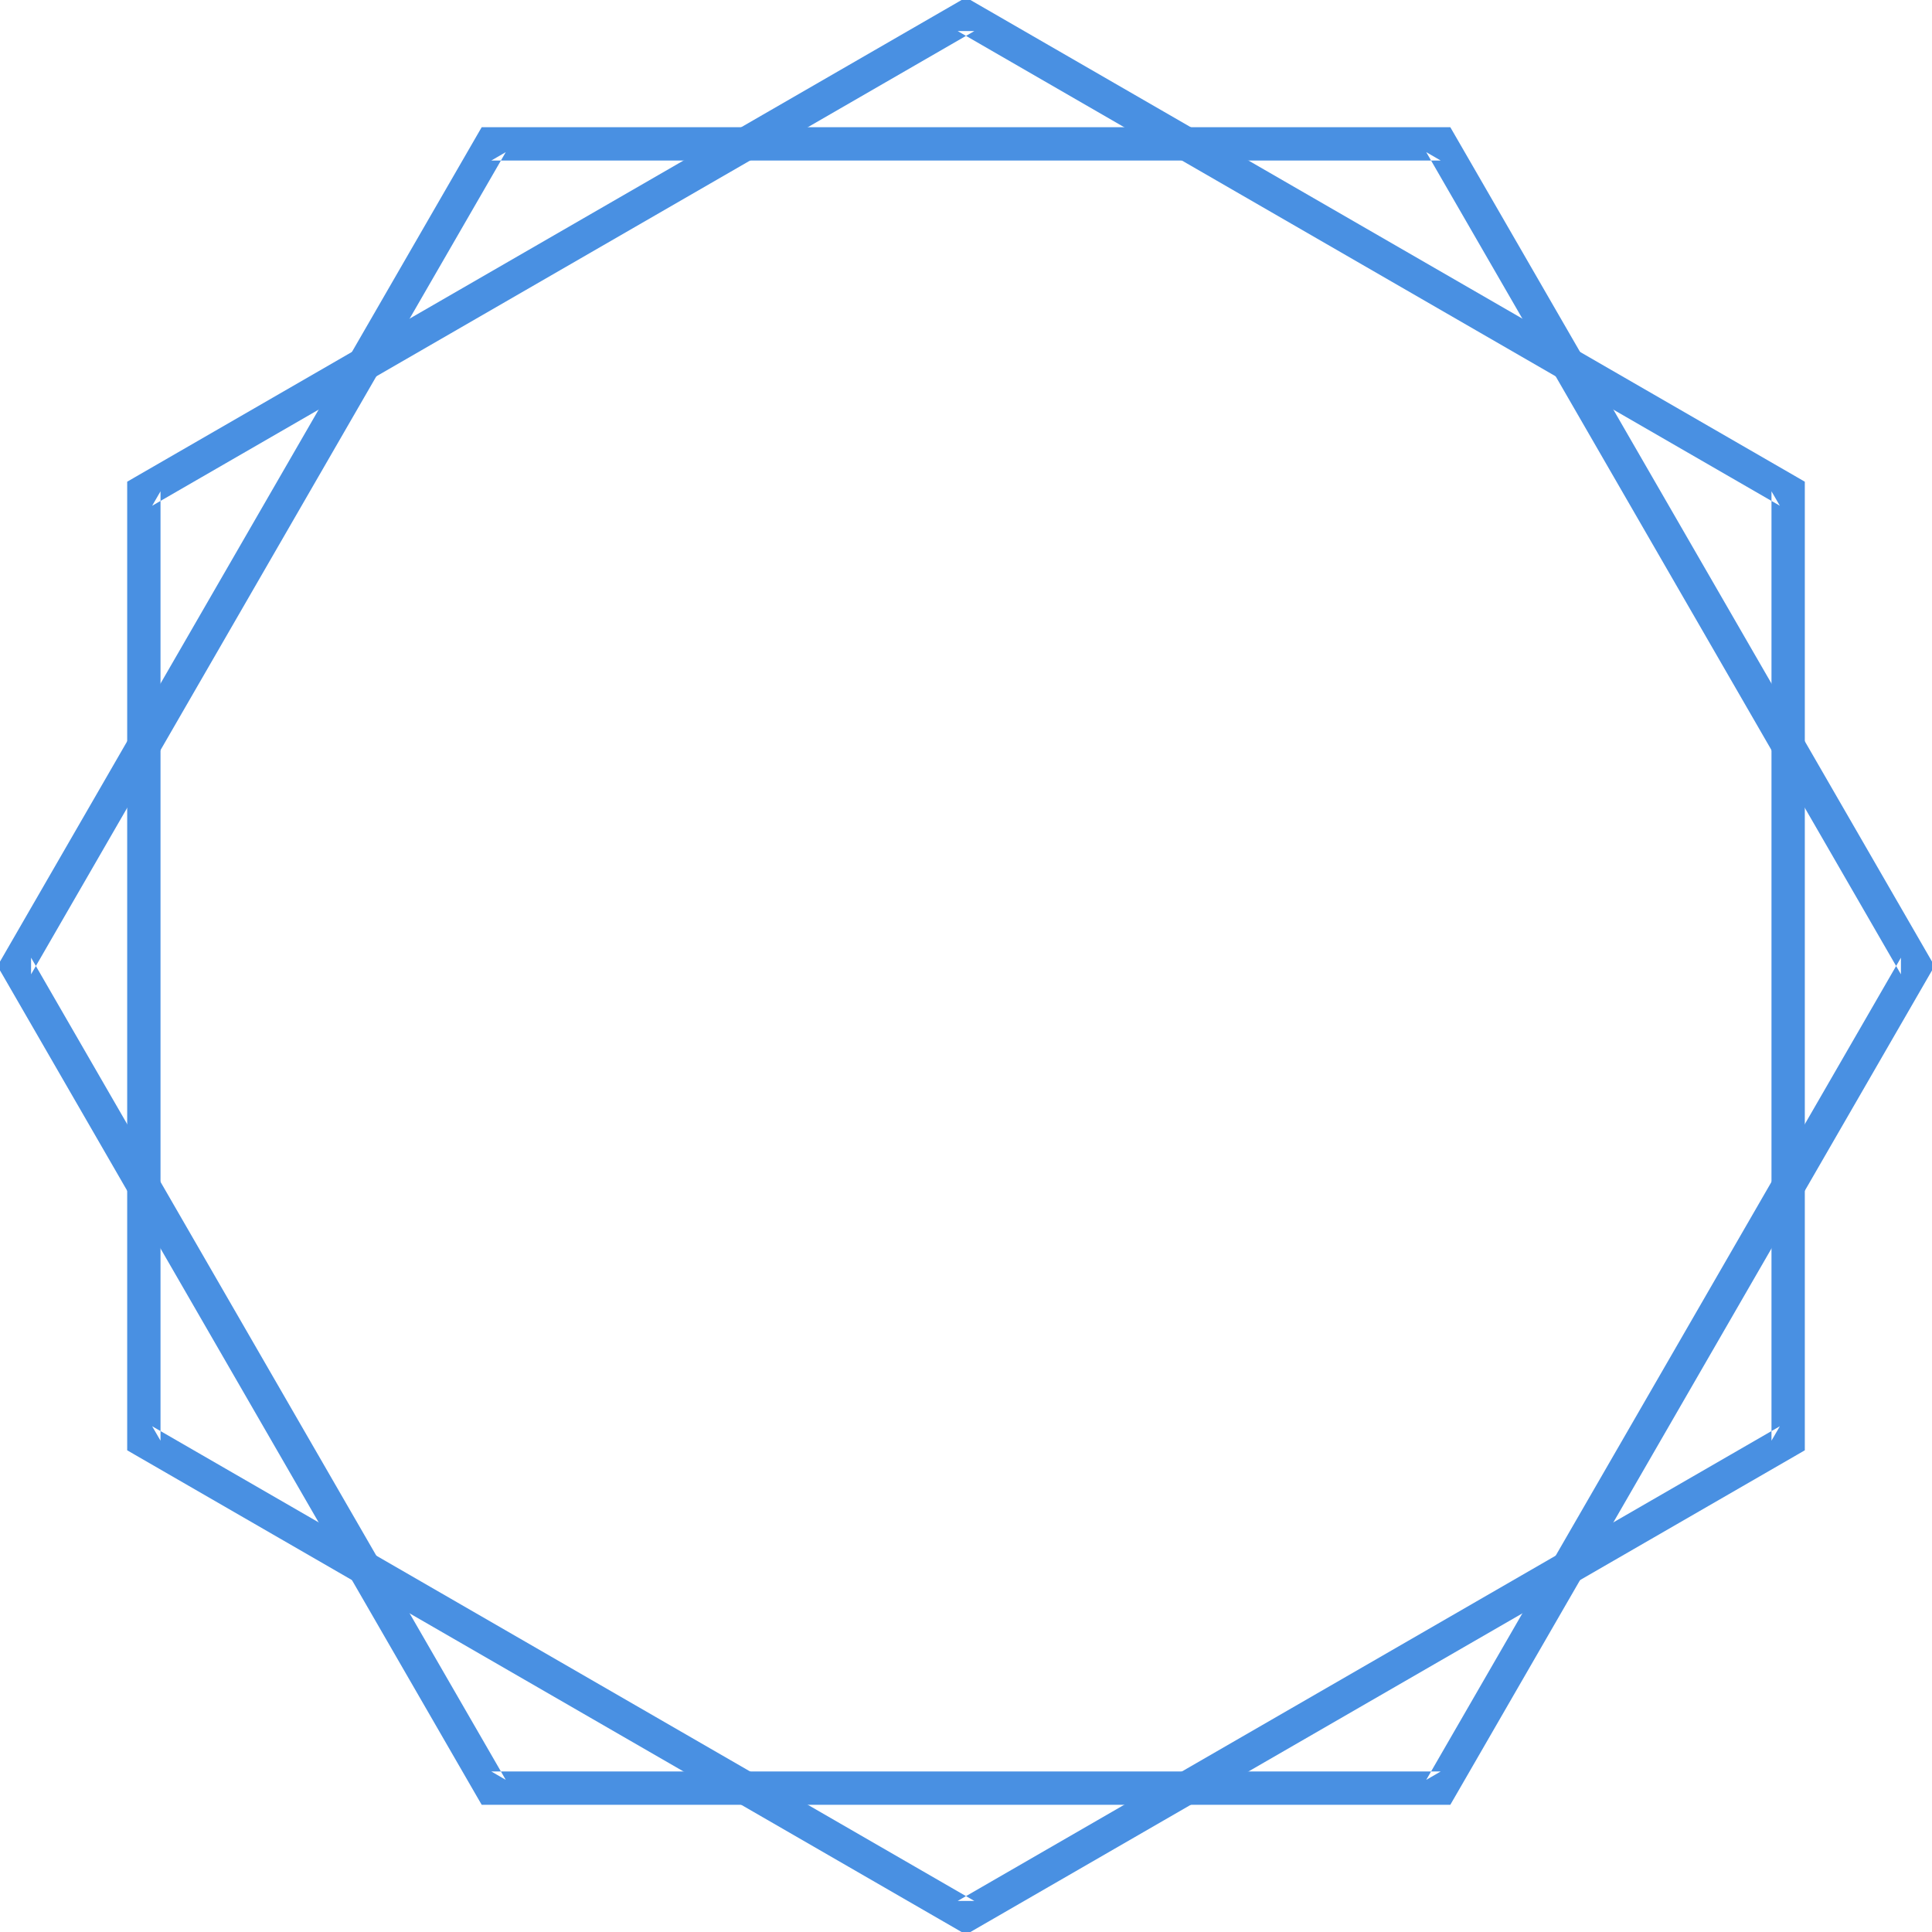 <?xml version="1.0" encoding="UTF-8" standalone="no"?>
<svg width="36px" height="36px" viewBox="0 0 36 36" version="1.1" xmlns="http://www.w3.org/2000/svg" xmlns:xlink="http://www.w3.org/1999/xlink" xmlns:sketch="http://www.bohemiancoding.com/sketch/ns">
    <!-- Generator: Sketch 3.1.1 (8761) - http://www.bohemiancoding.com/sketch -->
    <title>fake-logo</title>
    <desc>Created with Sketch.</desc>
    <defs></defs>
    <g id="Page-1" stroke="none" stroke-width="1" fill="none" fill-rule="evenodd" sketch:type="MSPage">
        <g id="fake-logo" sketch:type="MSLayerGroup" fill="#4990E2">
            <path d="M33.165,9.424 L33.009,9.155 L33.009,26.845 L33.165,26.576 L17.845,35.421 L18.155,35.421 L2.835,26.576 L2.991,26.845 L2.991,9.155 L2.835,9.424 L18.155,0.579 L17.845,0.579 L33.165,9.424 Z M18,-0.048 L17.845,0.042 L2.525,8.886 L2.37,8.976 L2.37,9.155 L2.37,26.845 L2.37,27.024 L2.525,27.114 L17.845,35.958 L18,36.048 L18.155,35.958 L33.475,27.114 L33.63,27.024 L33.63,26.845 L33.63,9.155 L33.63,8.976 L33.475,8.886 L18.155,0.042 L18,-0.048 Z" id="Polygon-1" sketch:type="MSShapeGroup"></path>
            <path d="M26.845,2.991 L26.576,2.835 L35.421,18.155 L35.421,17.845 L26.576,33.165 L26.845,33.009 L9.155,33.009 L9.424,33.165 L0.579,17.845 L0.579,18.155 L9.424,2.835 L9.155,2.991 L26.845,2.991 Z M8.976,2.37 L8.886,2.525 L0.042,17.845 L-0.048,18 L0.042,18.155 L8.886,33.475 L8.976,33.63 L9.155,33.63 L26.845,33.63 L27.024,33.63 L27.114,33.475 L35.958,18.155 L36.048,18 L35.958,17.845 L27.114,2.525 L27.024,2.37 L26.845,2.37 L9.155,2.37 L8.976,2.37 Z" id="Polygon-2" sketch:type="MSShapeGroup"></path>
        </g>
    </g>
</svg>